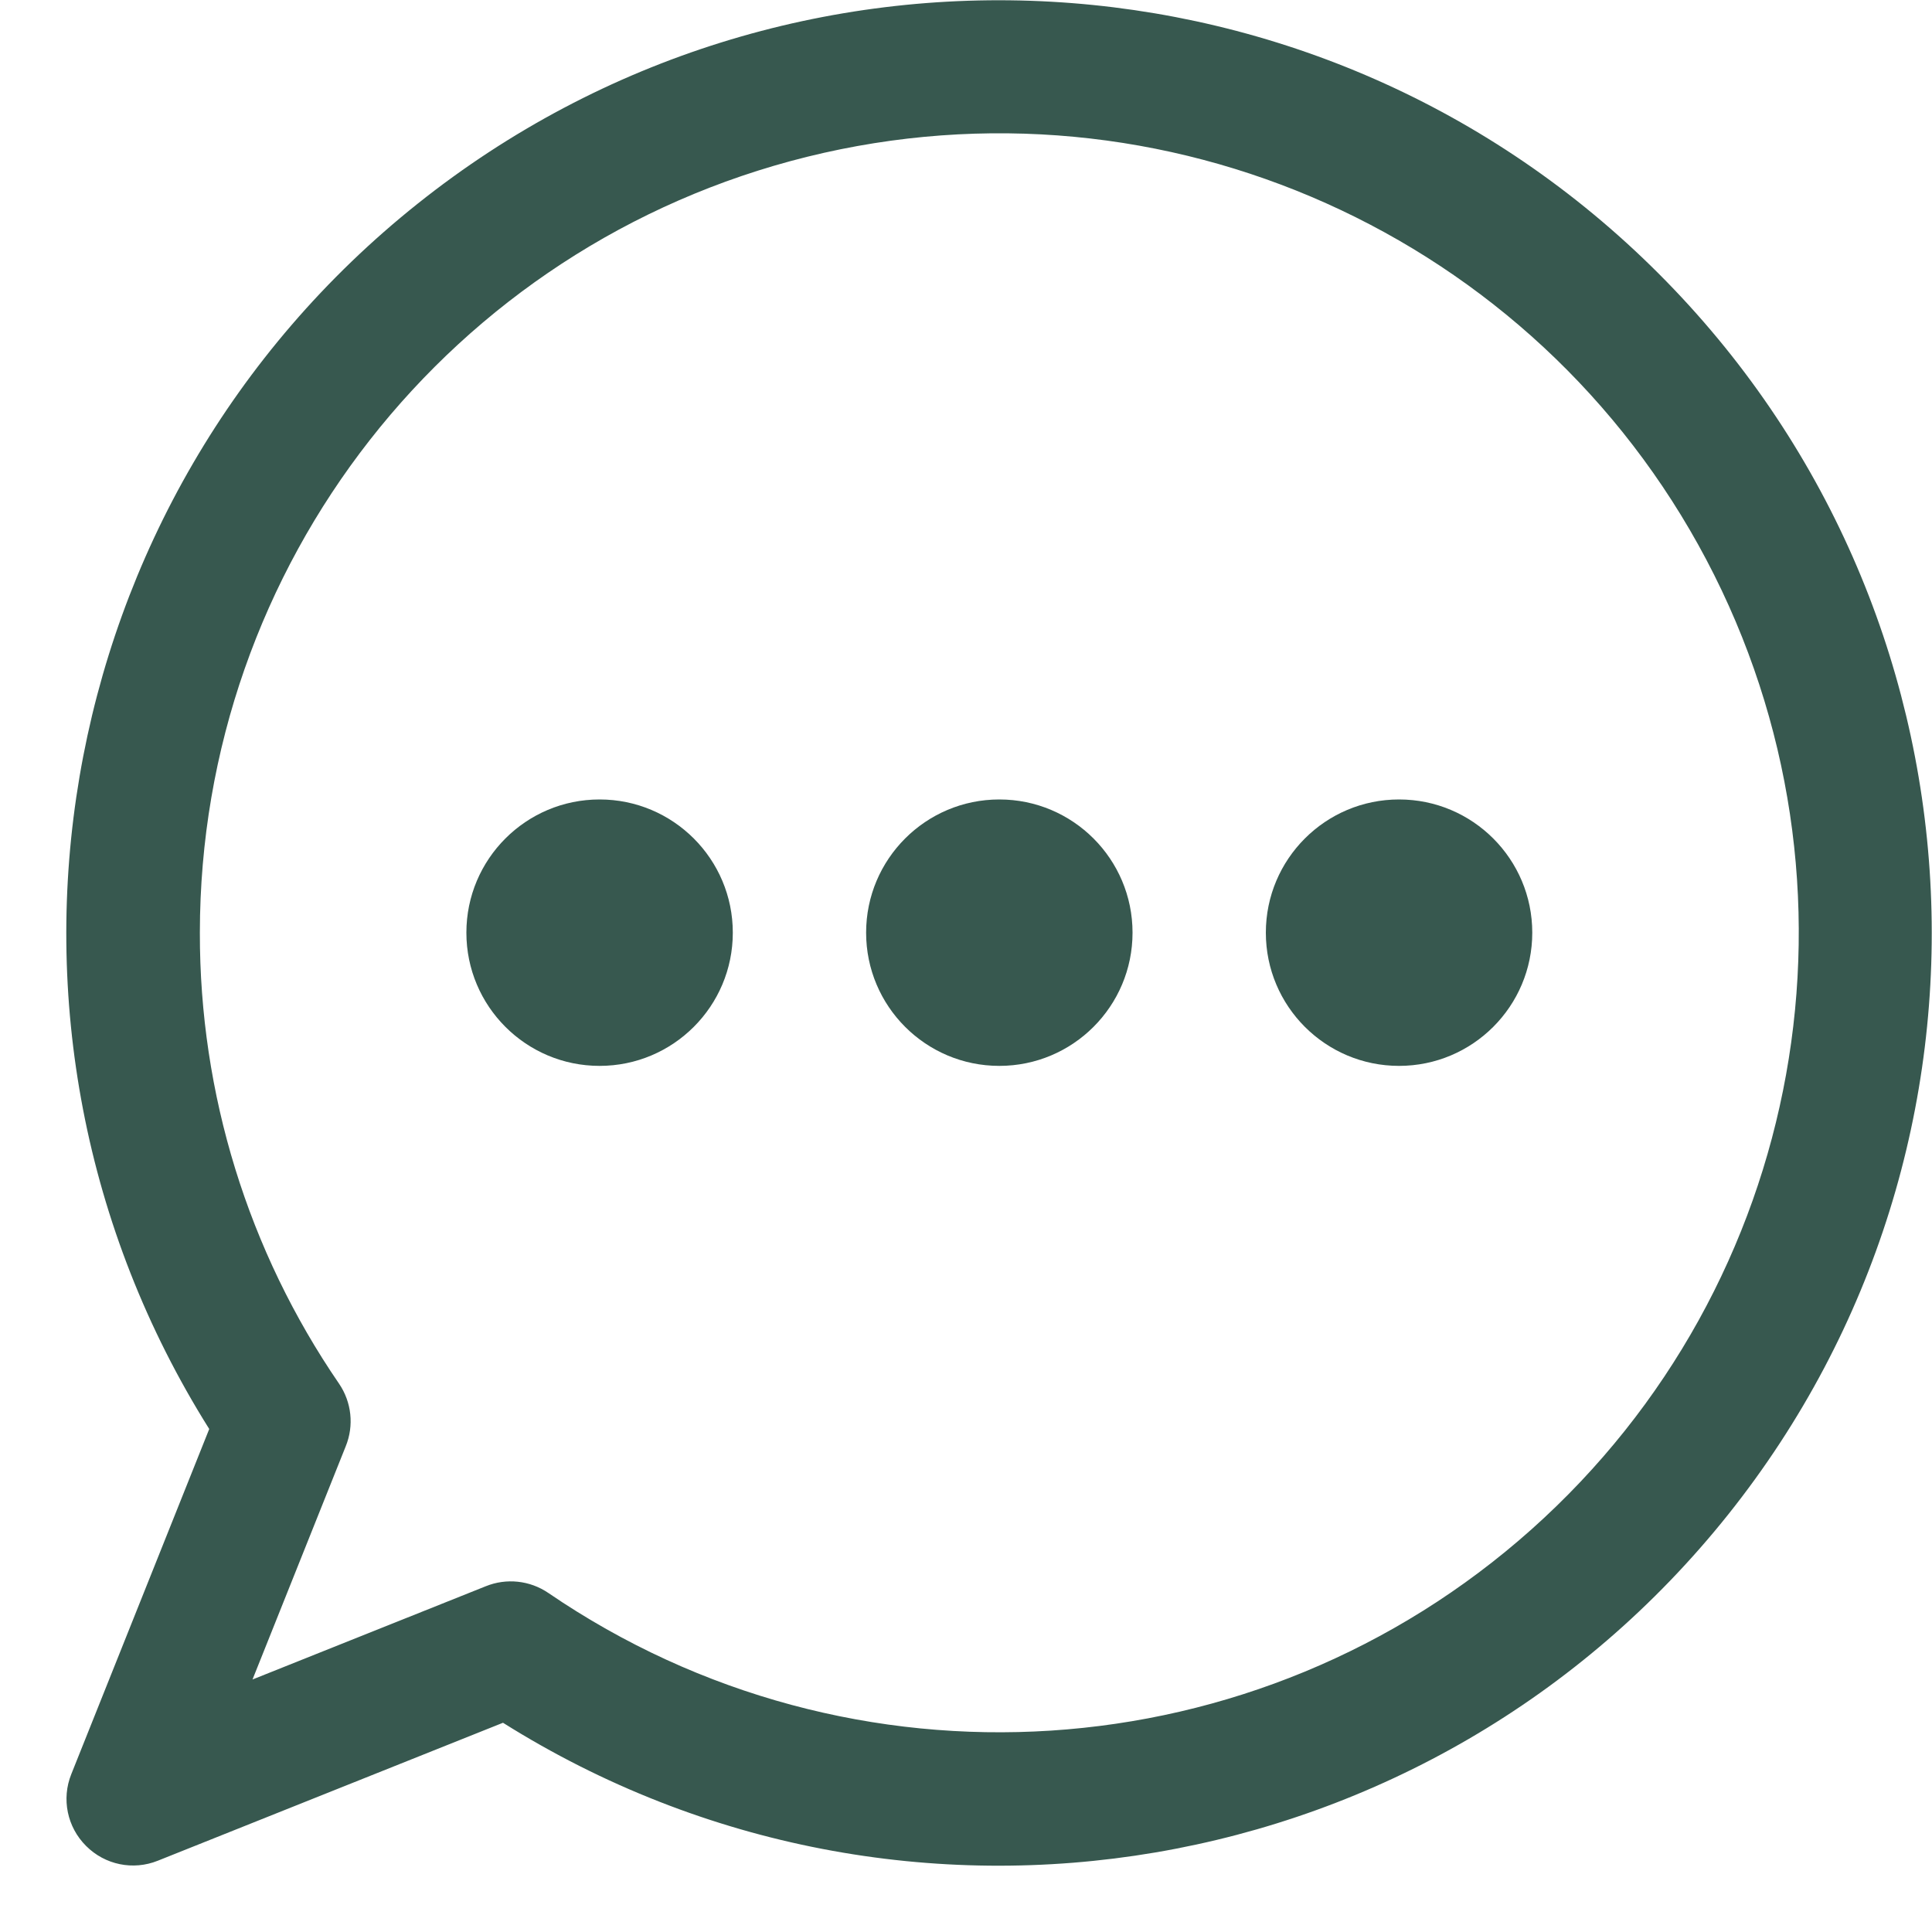 <?xml version="1.0" encoding="UTF-8"?>
<svg width="20px" height="20px" viewBox="0 0 20 20" version="1.1" xmlns="http://www.w3.org/2000/svg" xmlns:xlink="http://www.w3.org/1999/xlink">
    <!-- Generator: Sketch 56.3 (81716) - https://sketch.com -->
    <title>Group</title>
    <desc>Created with Sketch.</desc>
    <g id="Personaliser---Necklaces" stroke="none" stroke-width="1" fill="none" fill-rule="evenodd">
        <g id="Necklaces---Customiser---main-screen---mais-opções---topo---lightbox" transform="translate(-226, -369)" fill="#37584F" fill-rule="nonzero">
            <g id="Group-4" transform="translate(-37, 0)">
                <g id="Group-3" transform="translate(0, 93)">
                    <g id="Group-6" transform="translate(117, 93)">
                        <g id="Group" transform="translate(146, 183)">
                            <path d="M0.738,18.366 C0.635,18.622 0.695,18.914 0.891,19.109 C1.086,19.305 1.378,19.365 1.634,19.262 L5.207,17.834 C9.368,20.448 14.828,19.519 17.891,15.677 C20.955,11.835 20.644,6.305 17.169,2.831 C13.695,-0.644 8.165,-0.955 4.323,2.109 C0.481,5.172 -0.448,10.632 2.166,14.793 L0.738,18.366 Z M2.069,9.655 C2.07,5.851 4.663,2.538 8.356,1.623 C12.048,0.709 15.888,2.43 17.664,5.794 C19.439,9.158 18.693,13.299 15.854,15.832 C13.016,18.364 8.817,18.636 5.676,16.49 C5.485,16.36 5.242,16.334 5.028,16.421 L2.614,17.386 L3.579,14.972 C3.666,14.758 3.64,14.515 3.51,14.324 C2.568,12.95 2.066,11.322 2.069,9.655 Z" id="Shape"></path>
                            <circle id="Oval" cx="10.345" cy="9.655" r="1.379"></circle>
                            <circle id="Oval" cx="6.207" cy="9.655" r="1.379"></circle>
                            <circle id="Oval" cx="14.483" cy="9.655" r="1.379"></circle>
                        </g>
                    </g>
                </g>
            </g>
        </g>
    </g>
</svg>